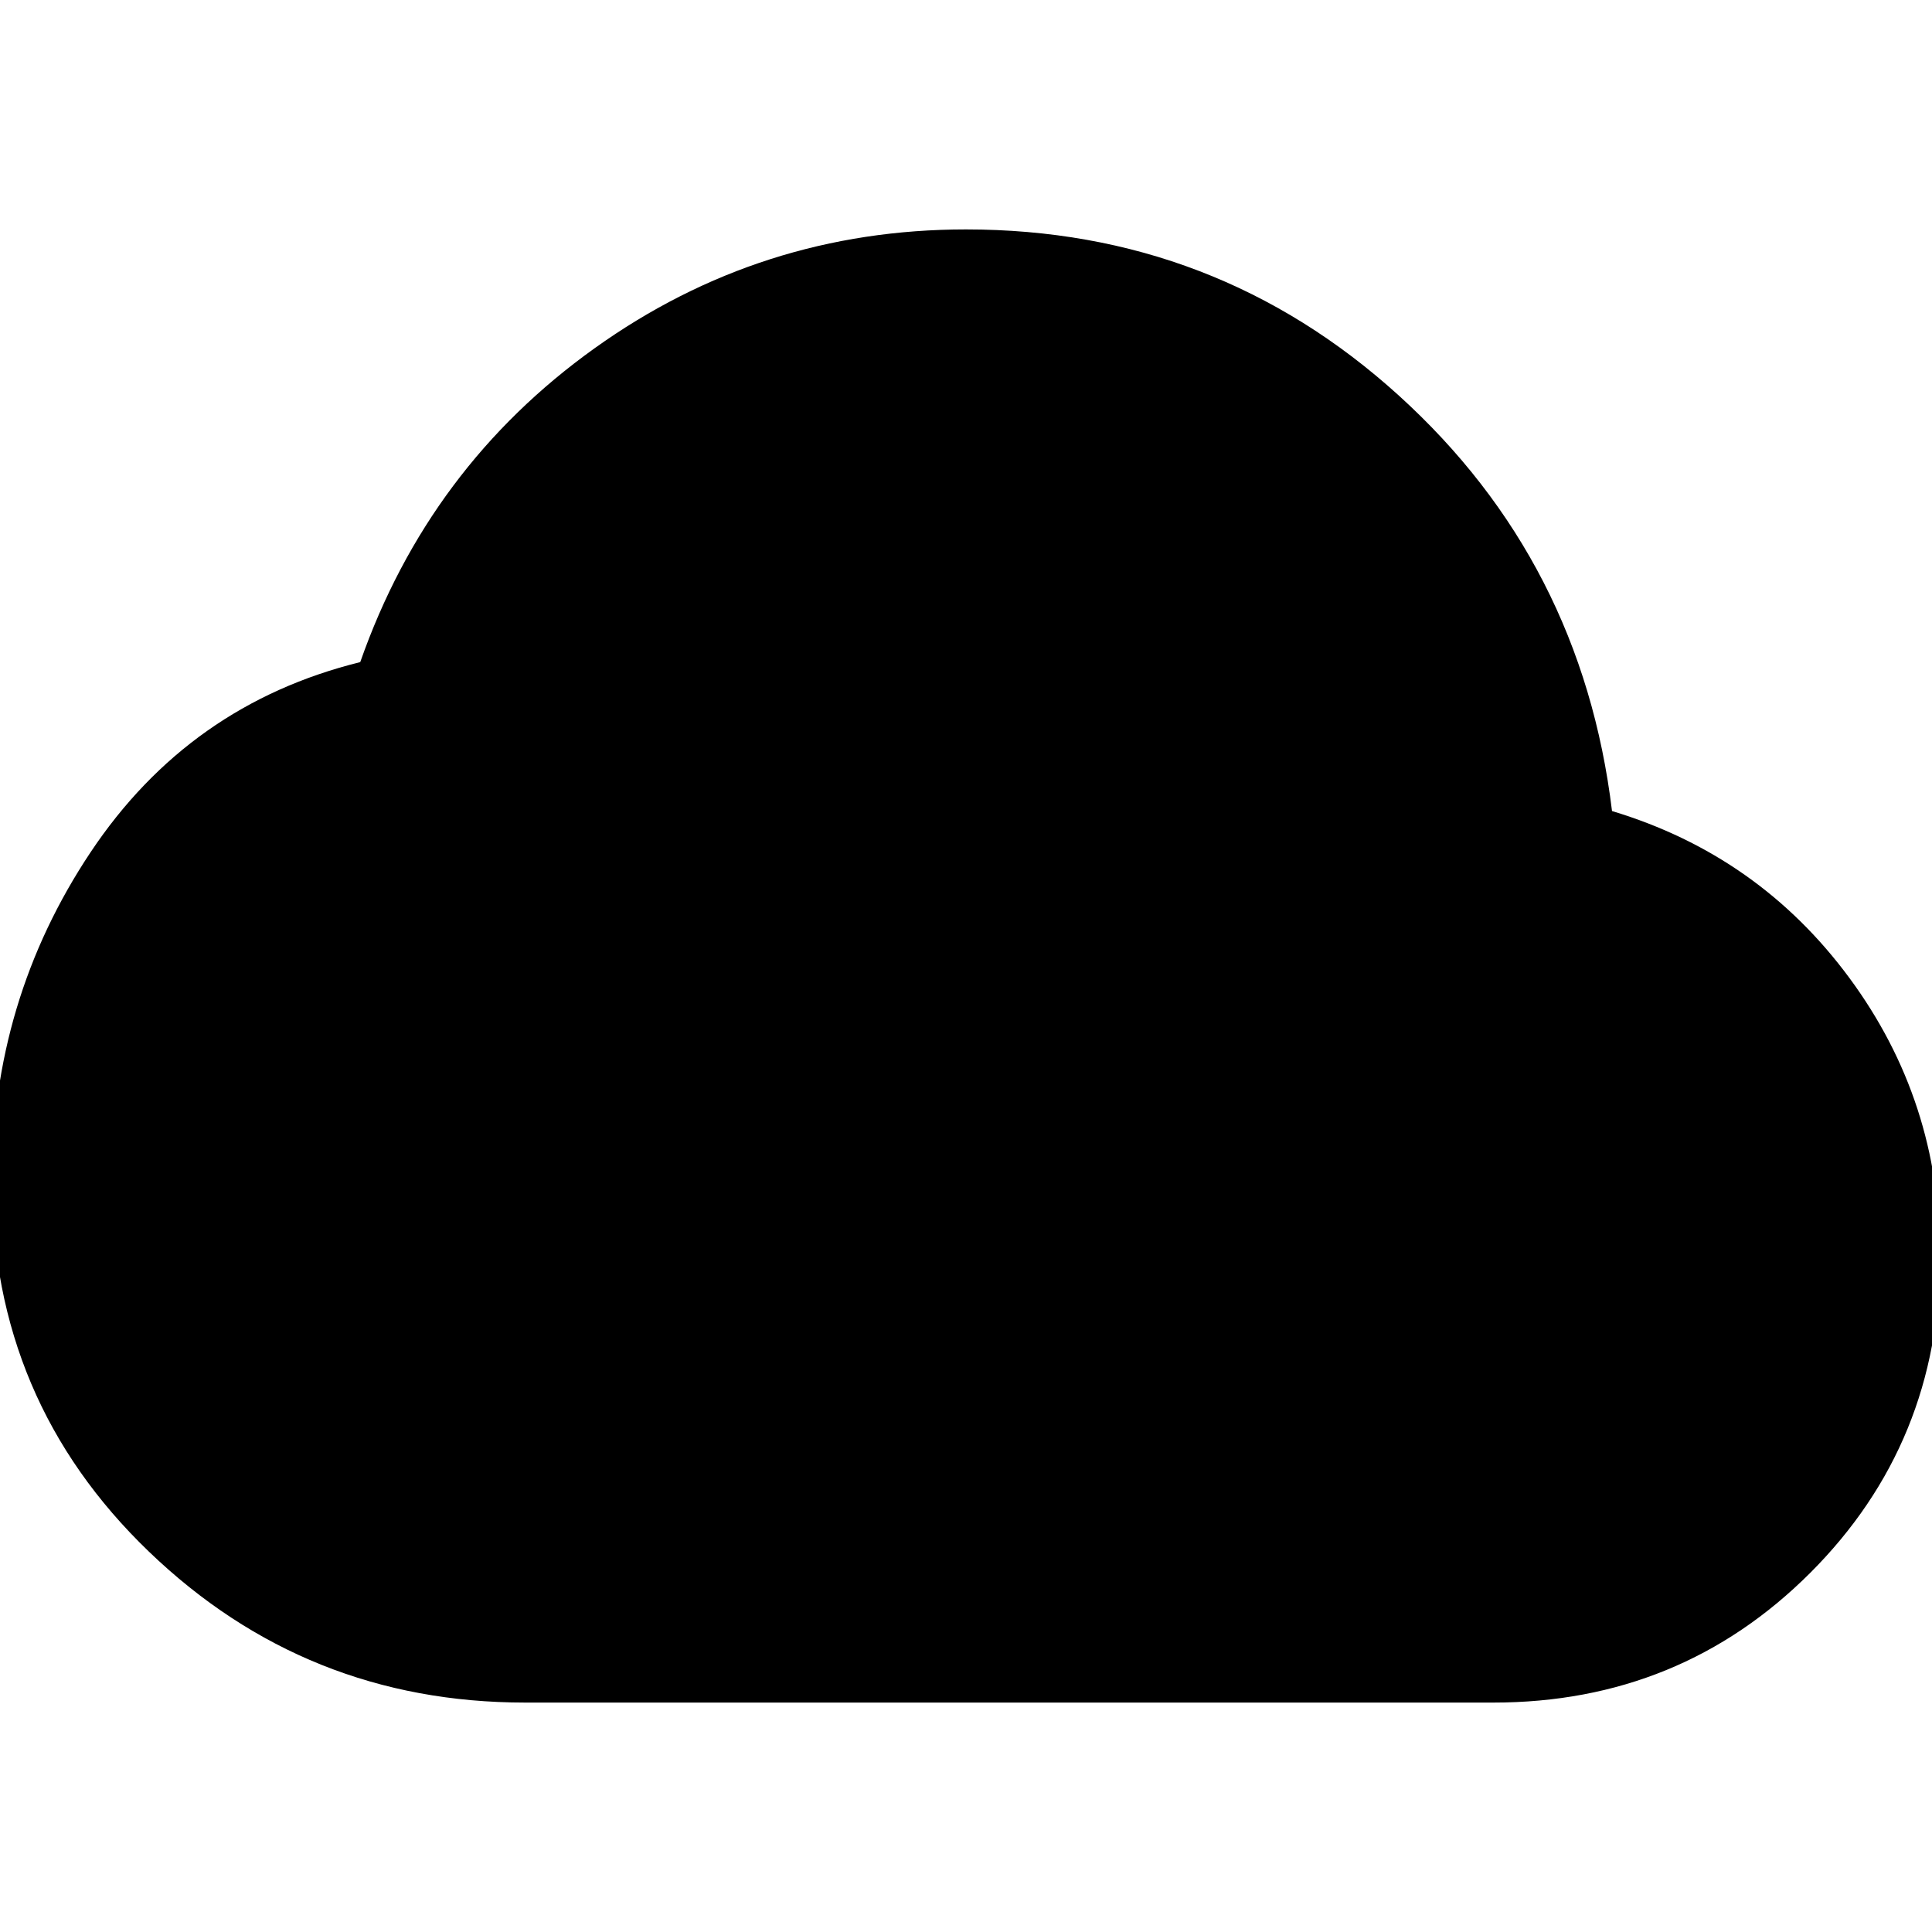 <svg xmlns="http://www.w3.org/2000/svg" height="24" width="24"><path d="M6.525 21.15Q3.8 21.15 1.85 19.275Q-0.1 17.4 -0.1 14.675Q-0.1 12.425 1.125 10.587Q2.35 8.75 4.475 8.225Q5.325 5.8 7.388 4.325Q9.45 2.85 12 2.85Q15.1 2.85 17.375 4.912Q19.65 6.975 20.025 10.075Q21.85 10.625 22.975 12.15Q24.1 13.675 24.1 15.6Q24.1 17.925 22.488 19.538Q20.875 21.15 18.55 21.15Z"/></svg>